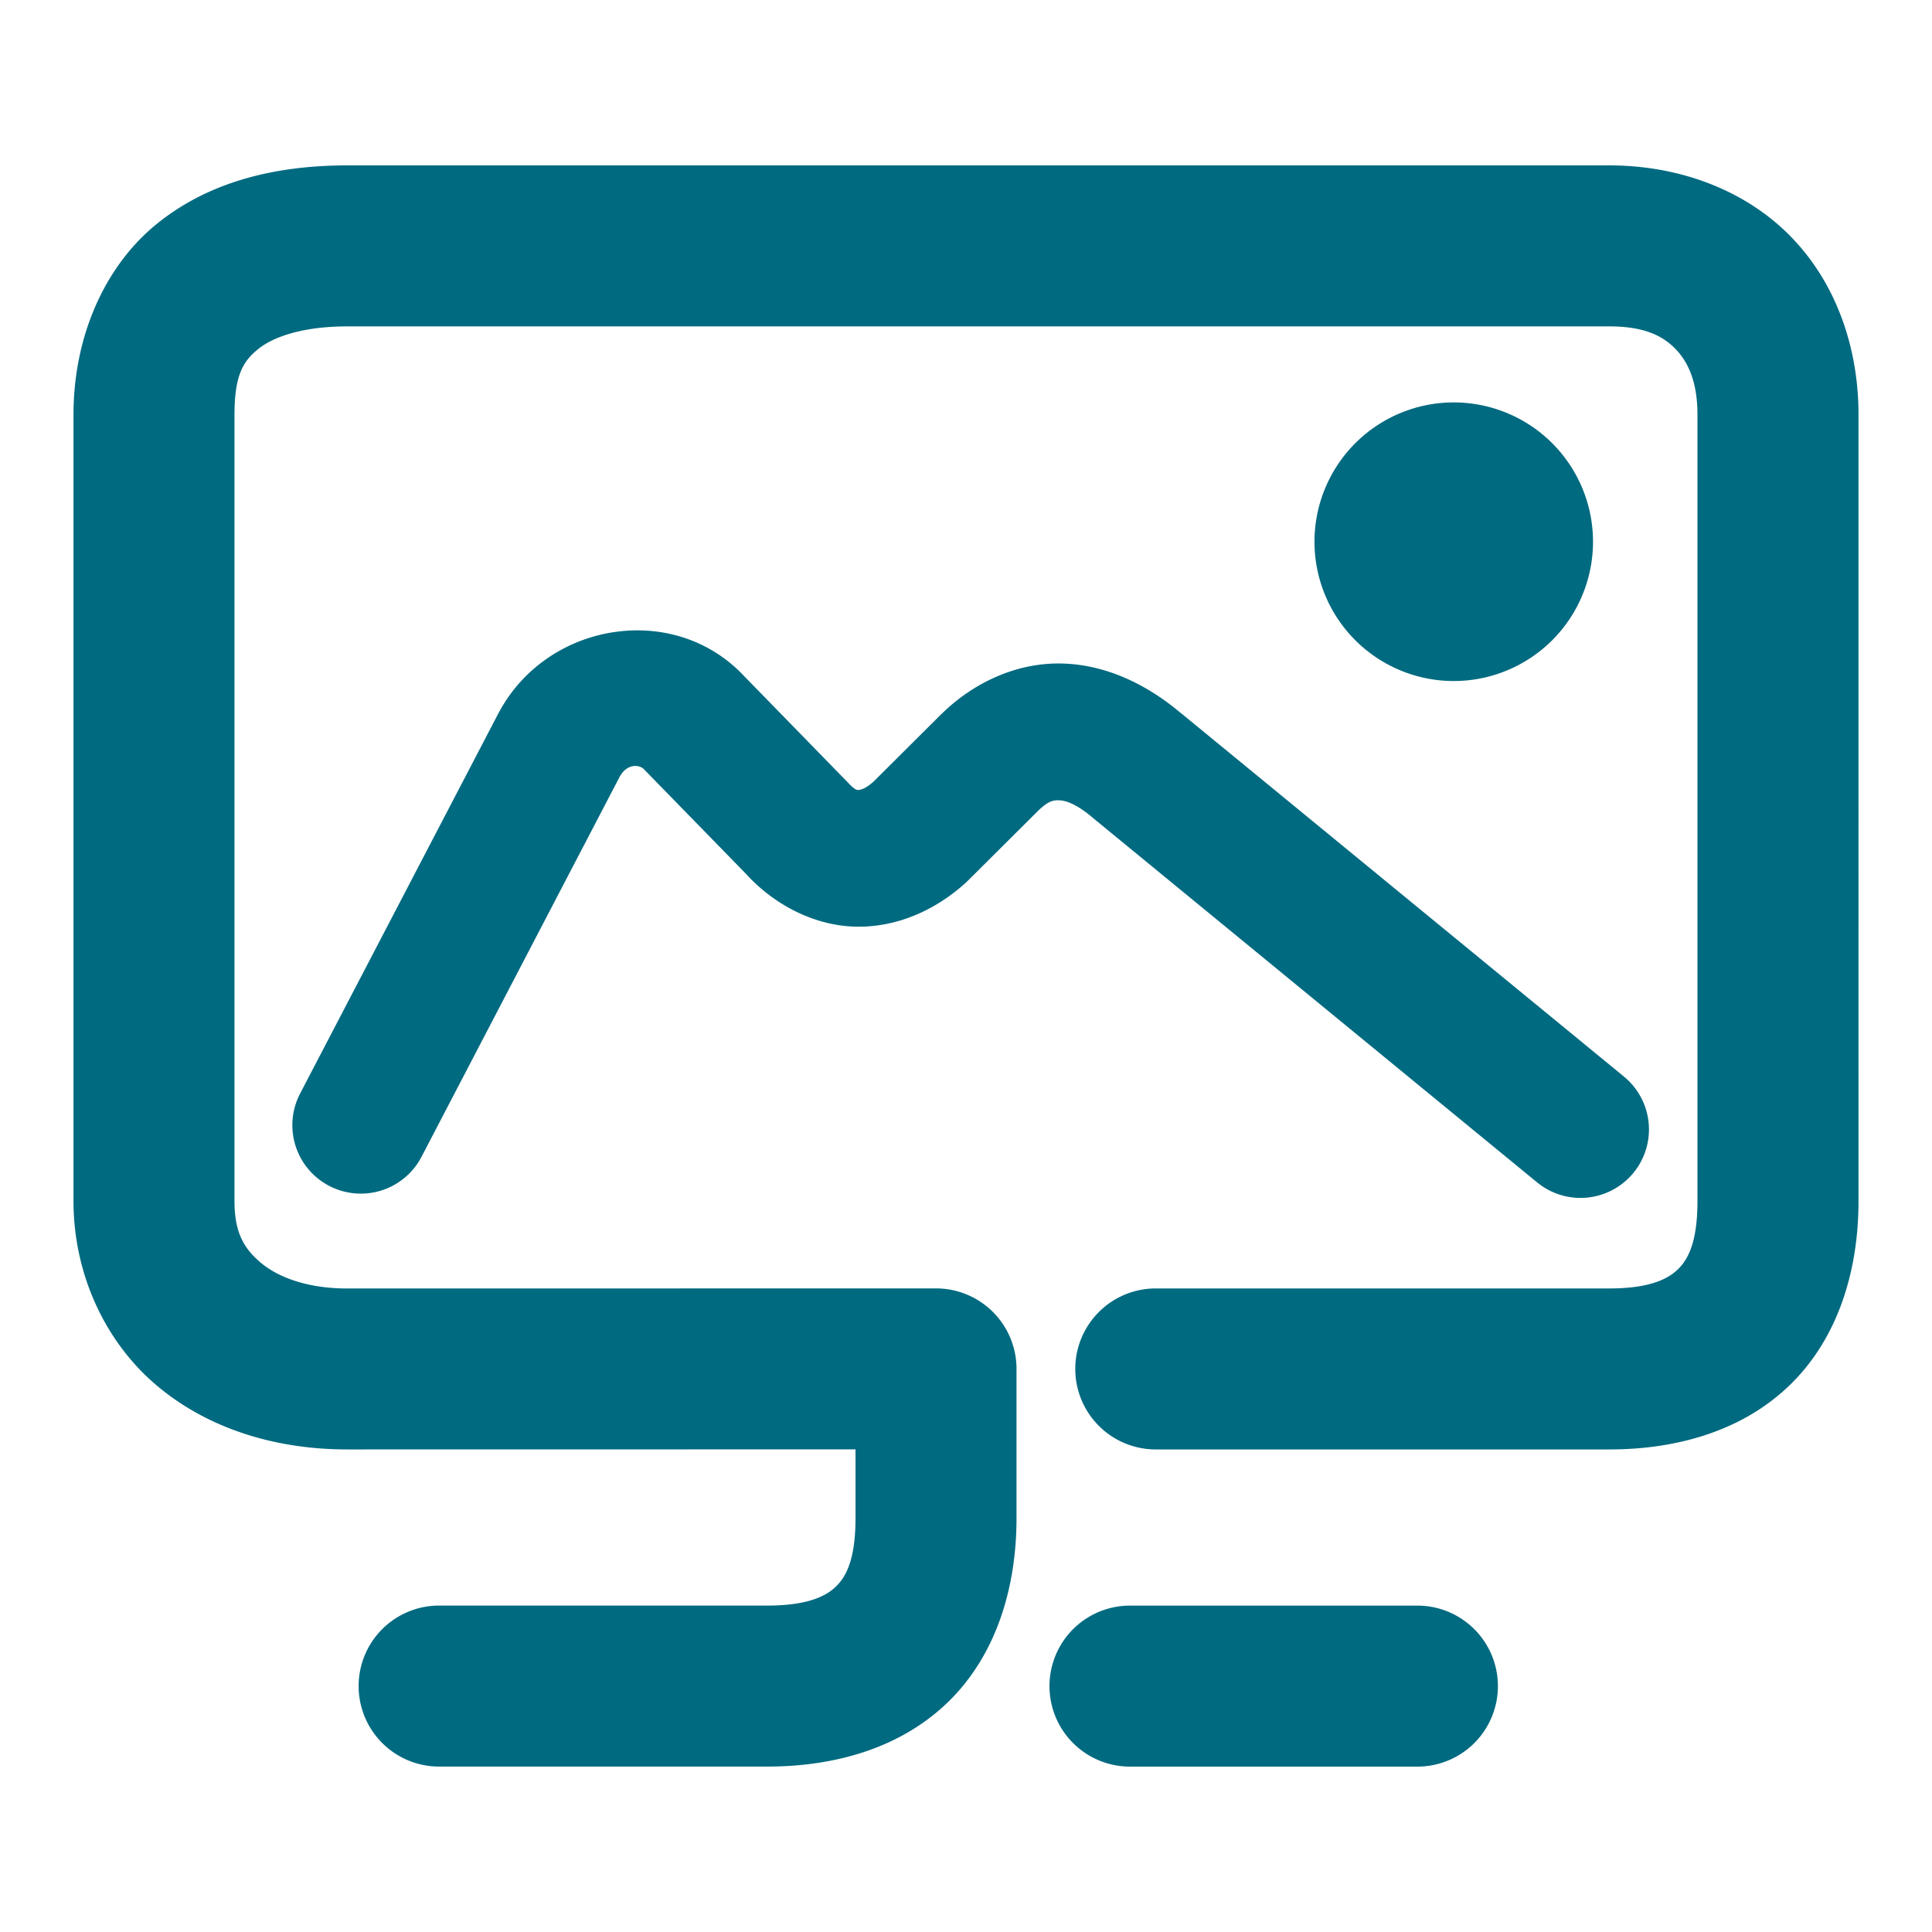<svg xmlns="http://www.w3.org/2000/svg" width="48" height="48">
	<path d="m 8.629,4.109 c -1.72,0 -3.396,0.373 -4.725,1.447 -1.328,1.074 -2.078,2.839 -2.078,4.744 v 19.541 c 0,1.808 0.781,3.492 2.062,4.576 1.281,1.084 2.964,1.594 4.74,1.594 l 12.627,-0.002 v 1.709 c 0,1.032 -0.236,1.456 -0.486,1.699 -0.25,0.243 -0.712,0.473 -1.701,0.473 h -8.158 a 2,2 0 0 0 -2,2 2,2 0 0 0 2,2 h 8.158 c 1.679,0 3.311,-0.461 4.488,-1.605 1.177,-1.144 1.699,-2.808 1.699,-4.566 v -3.709 a 2,2 0 0 0 -2,-2 l -14.627,0.002 c -1.015,0 -1.735,-0.29 -2.156,-0.646 C 6.051,31.008 5.826,30.609 5.826,29.842 V 10.301 c 0,-1.01 0.232,-1.34 0.594,-1.633 C 6.781,8.376 7.507,8.109 8.629,8.109 H 39.984 c 0.889,0 1.34,0.246 1.65,0.568 0.31,0.322 0.539,0.819 0.539,1.623 v 19.541 c 0,1.032 -0.238,1.454 -0.488,1.697 -0.25,0.243 -0.712,0.473 -1.701,0.473 H 28.715 a 2,2 0 0 0 -2,2 2,2 0 0 0 2,2 h 11.27 c 1.679,0 3.311,-0.461 4.488,-1.605 1.177,-1.144 1.701,-2.806 1.701,-4.564 V 10.301 c 0,-1.64 -0.538,-3.236 -1.658,-4.398 C 43.396,4.74 41.751,4.109 39.984,4.109 Z M 36.119,9.998 a 3.461,3.461 0 0 0 -3.461,3.461 3.461,3.461 0 0 0 3.461,3.461 3.461,3.461 0 0 0 3.459,-3.461 3.461,3.461 0 0 0 -3.459,-3.461 z M 16.123,15.672 c -0.29,-0.022 -0.583,-0.01 -0.871,0.033 -1.154,0.173 -2.244,0.859 -2.852,1.986 a 1.7,1.7 0 0 0 -0.012,0.021 l -4.932,9.457 a 1.7,1.7 0 0 0 0.721,2.293 1.7,1.7 0 0 0 2.295,-0.721 l 4.92,-9.436 c 0.189,-0.349 0.499,-0.31 0.613,-0.188 a 1.7,1.7 0 0 0 0.025,0.027 l 2.494,2.557 c 0.719,0.793 1.733,1.308 2.764,1.322 1.031,0.014 1.973,-0.432 2.691,-1.078 a 1.7,1.7 0 0 0 0.062,-0.059 l 1.74,-1.732 c 0.251,-0.246 0.375,-0.271 0.51,-0.271 0.135,-4.98e-4 0.402,0.046 0.854,0.43 a 1.7,1.7 0 0 0 0.023,0.02 l 11.021,9.043 a 1.7,1.7 0 0 0 2.393,-0.236 1.7,1.7 0 0 0 -0.236,-2.393 l -11.021,-9.043 0.021,0.02 c -0.9,-0.765 -1.961,-1.244 -3.066,-1.24 -1.105,0.004 -2.134,0.516 -2.877,1.244 a 1.7,1.7 0 0 0 -0.01,0.008 l -1.693,1.686 c -0.213,0.187 -0.336,0.204 -0.365,0.203 -0.03,-4.17e-4 -0.075,0.031 -0.289,-0.205 a 1.7,1.7 0 0 0 -0.045,-0.045 l -2.51,-2.574 -0.002,-0.002 c -0.65,-0.695 -1.497,-1.061 -2.367,-1.127 z m 11.951,24.219 a 2,2 0 0 0 -2,2 2,2 0 0 0 2,2 h 7.141 a 2,2 0 0 0 2,-2 2,2 0 0 0 -2,-2 z" fill="#006A80"/>
</svg>
